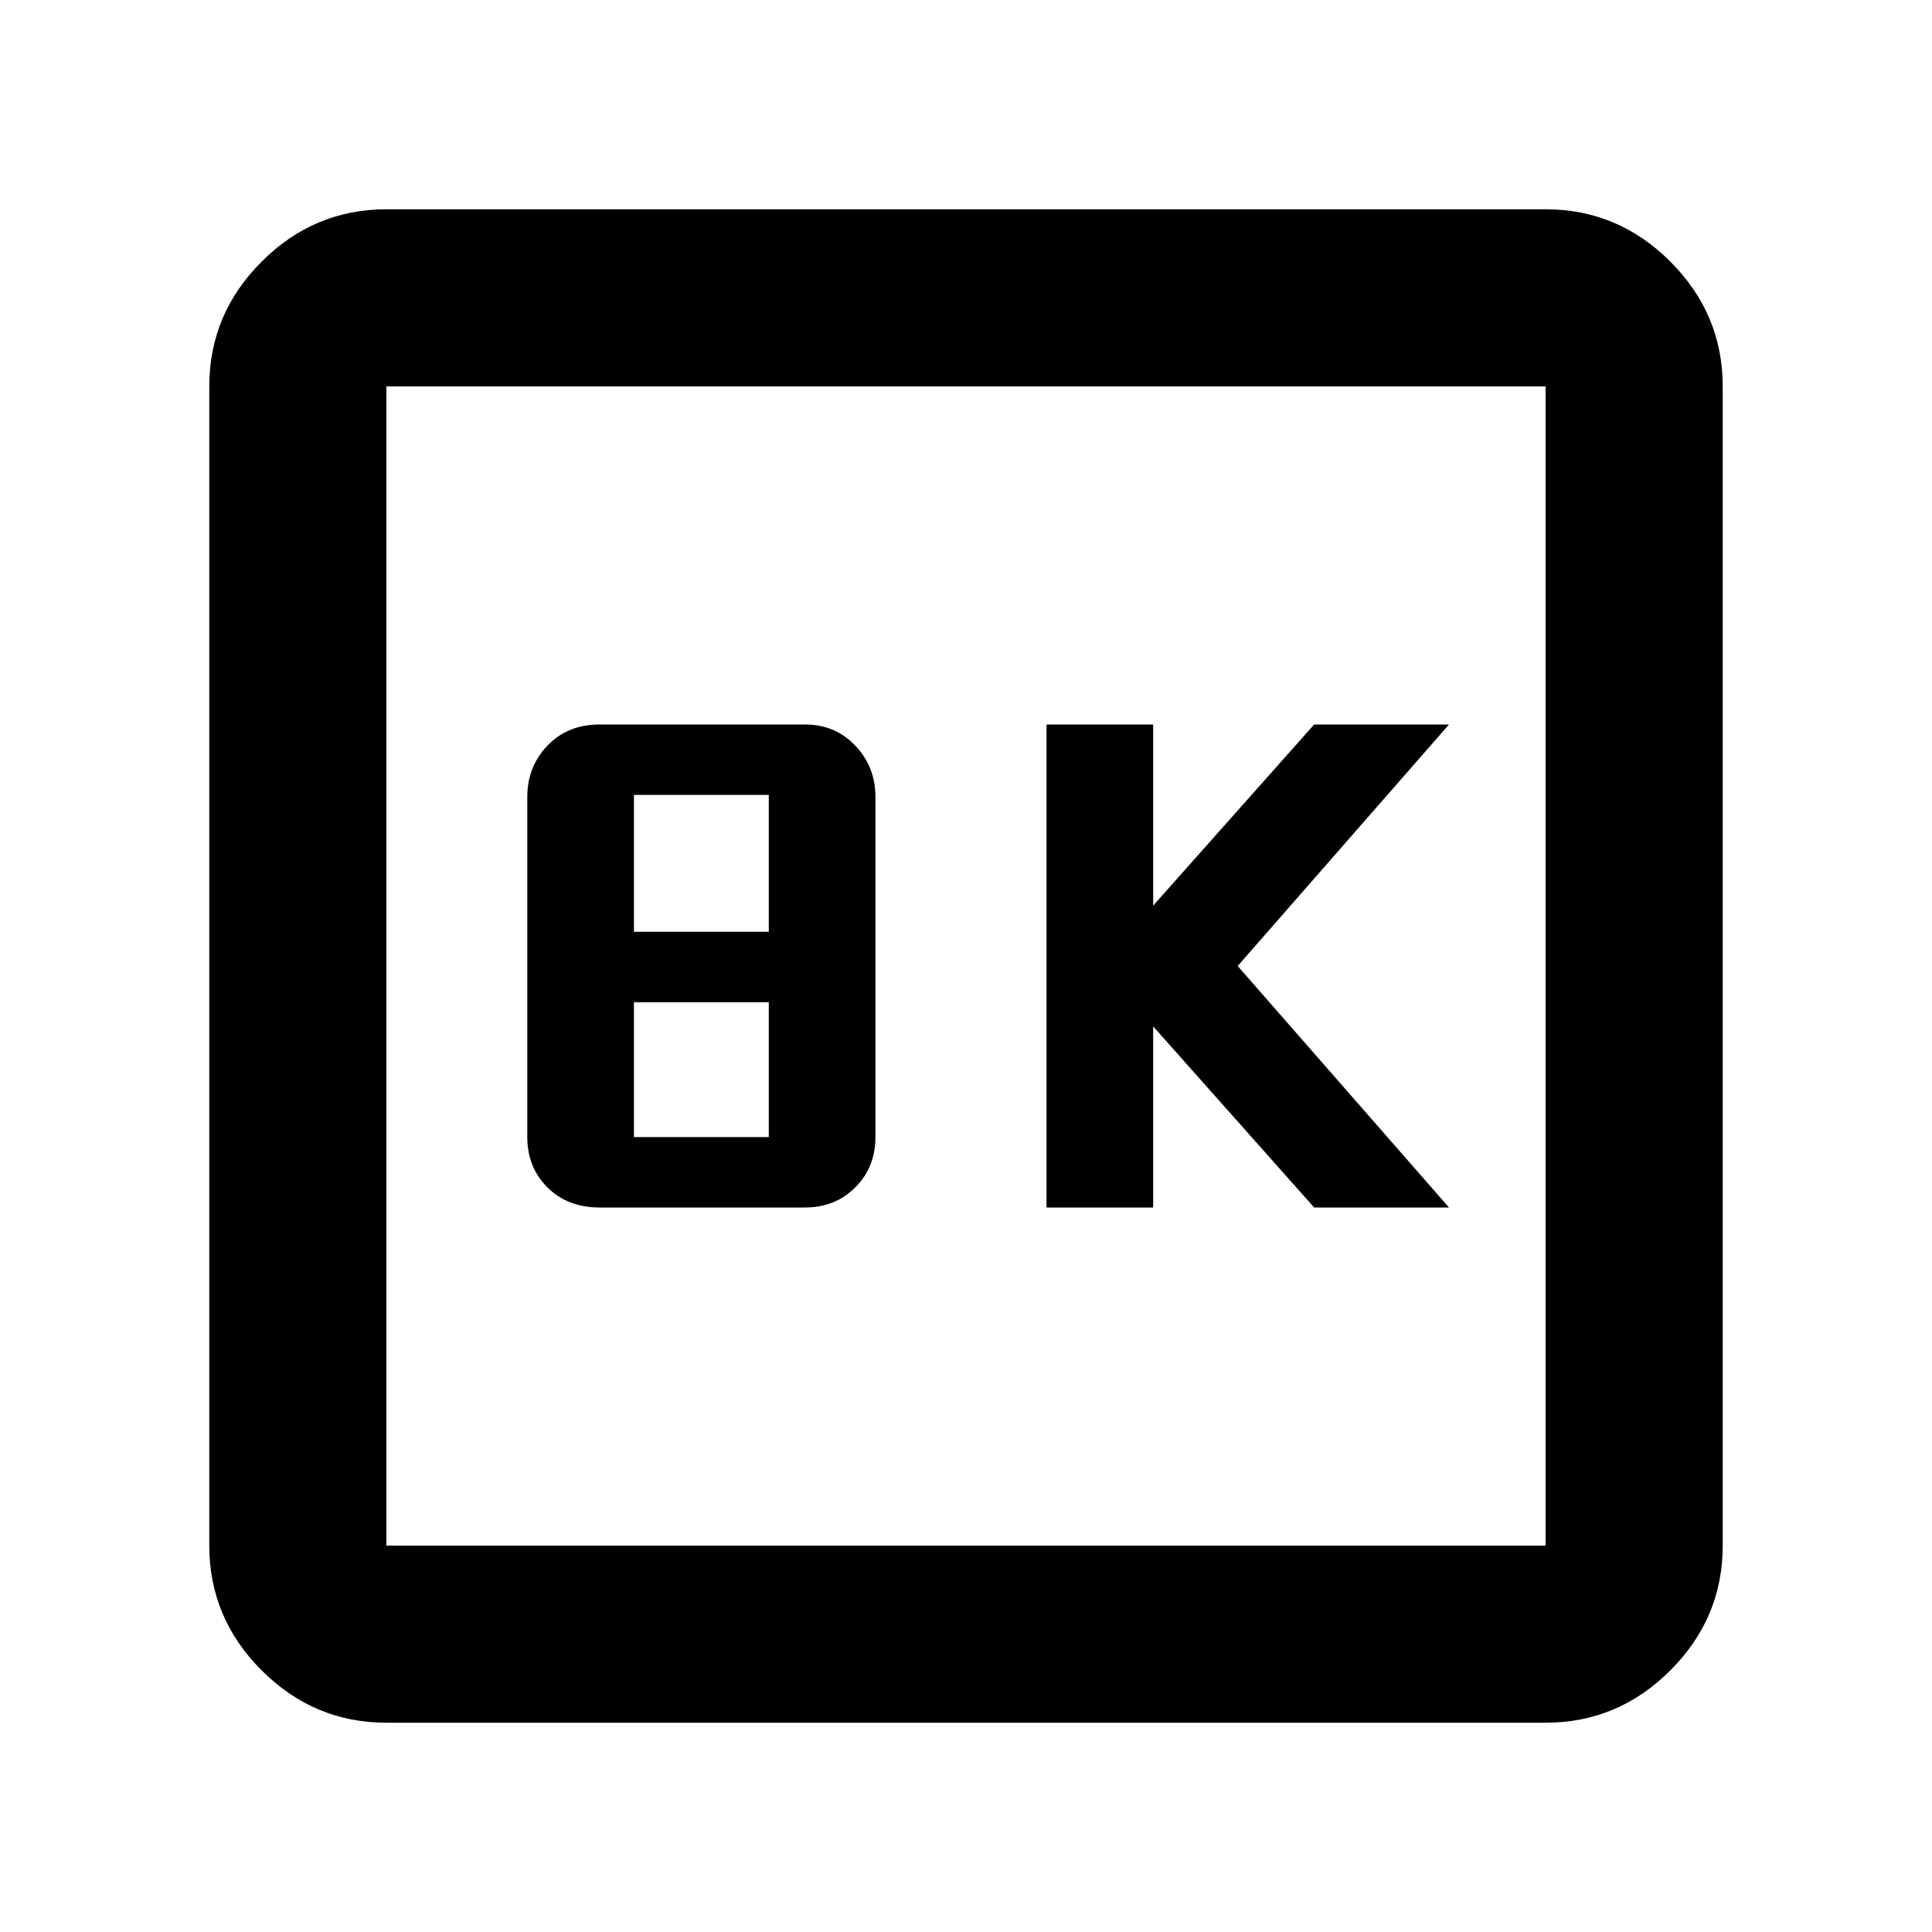 <svg xmlns="http://www.w3.org/2000/svg" height="40" width="40"><path d="M21.667 25H23.875V21.25L27.208 25H30L25.625 20L30 15H27.208L23.875 18.75V15H21.667ZM12.417 25H16.667Q17.292 25 17.708 24.583Q18.125 24.167 18.125 23.542V16.5Q18.125 15.875 17.708 15.438Q17.292 15 16.667 15H12.417Q11.75 15 11.333 15.438Q10.917 15.875 10.917 16.5V23.542Q10.917 24.167 11.333 24.583Q11.75 25 12.417 25ZM13.125 19.292V16.458H15.917V19.292ZM13.125 23.542V20.75H15.917V23.542ZM8 35.667Q6.5 35.667 5.417 34.583Q4.333 33.5 4.333 32V8Q4.333 6.5 5.417 5.417Q6.5 4.333 8 4.333H32Q33.5 4.333 34.583 5.417Q35.667 6.5 35.667 8V32Q35.667 33.5 34.583 34.583Q33.5 35.667 32 35.667ZM8 32H32Q32 32 32 32Q32 32 32 32V8Q32 8 32 8Q32 8 32 8H8Q8 8 8 8Q8 8 8 8V32Q8 32 8 32Q8 32 8 32ZM8 8Q8 8 8 8Q8 8 8 8V32Q8 32 8 32Q8 32 8 32Q8 32 8 32Q8 32 8 32V8Q8 8 8 8Q8 8 8 8Z"/></svg>